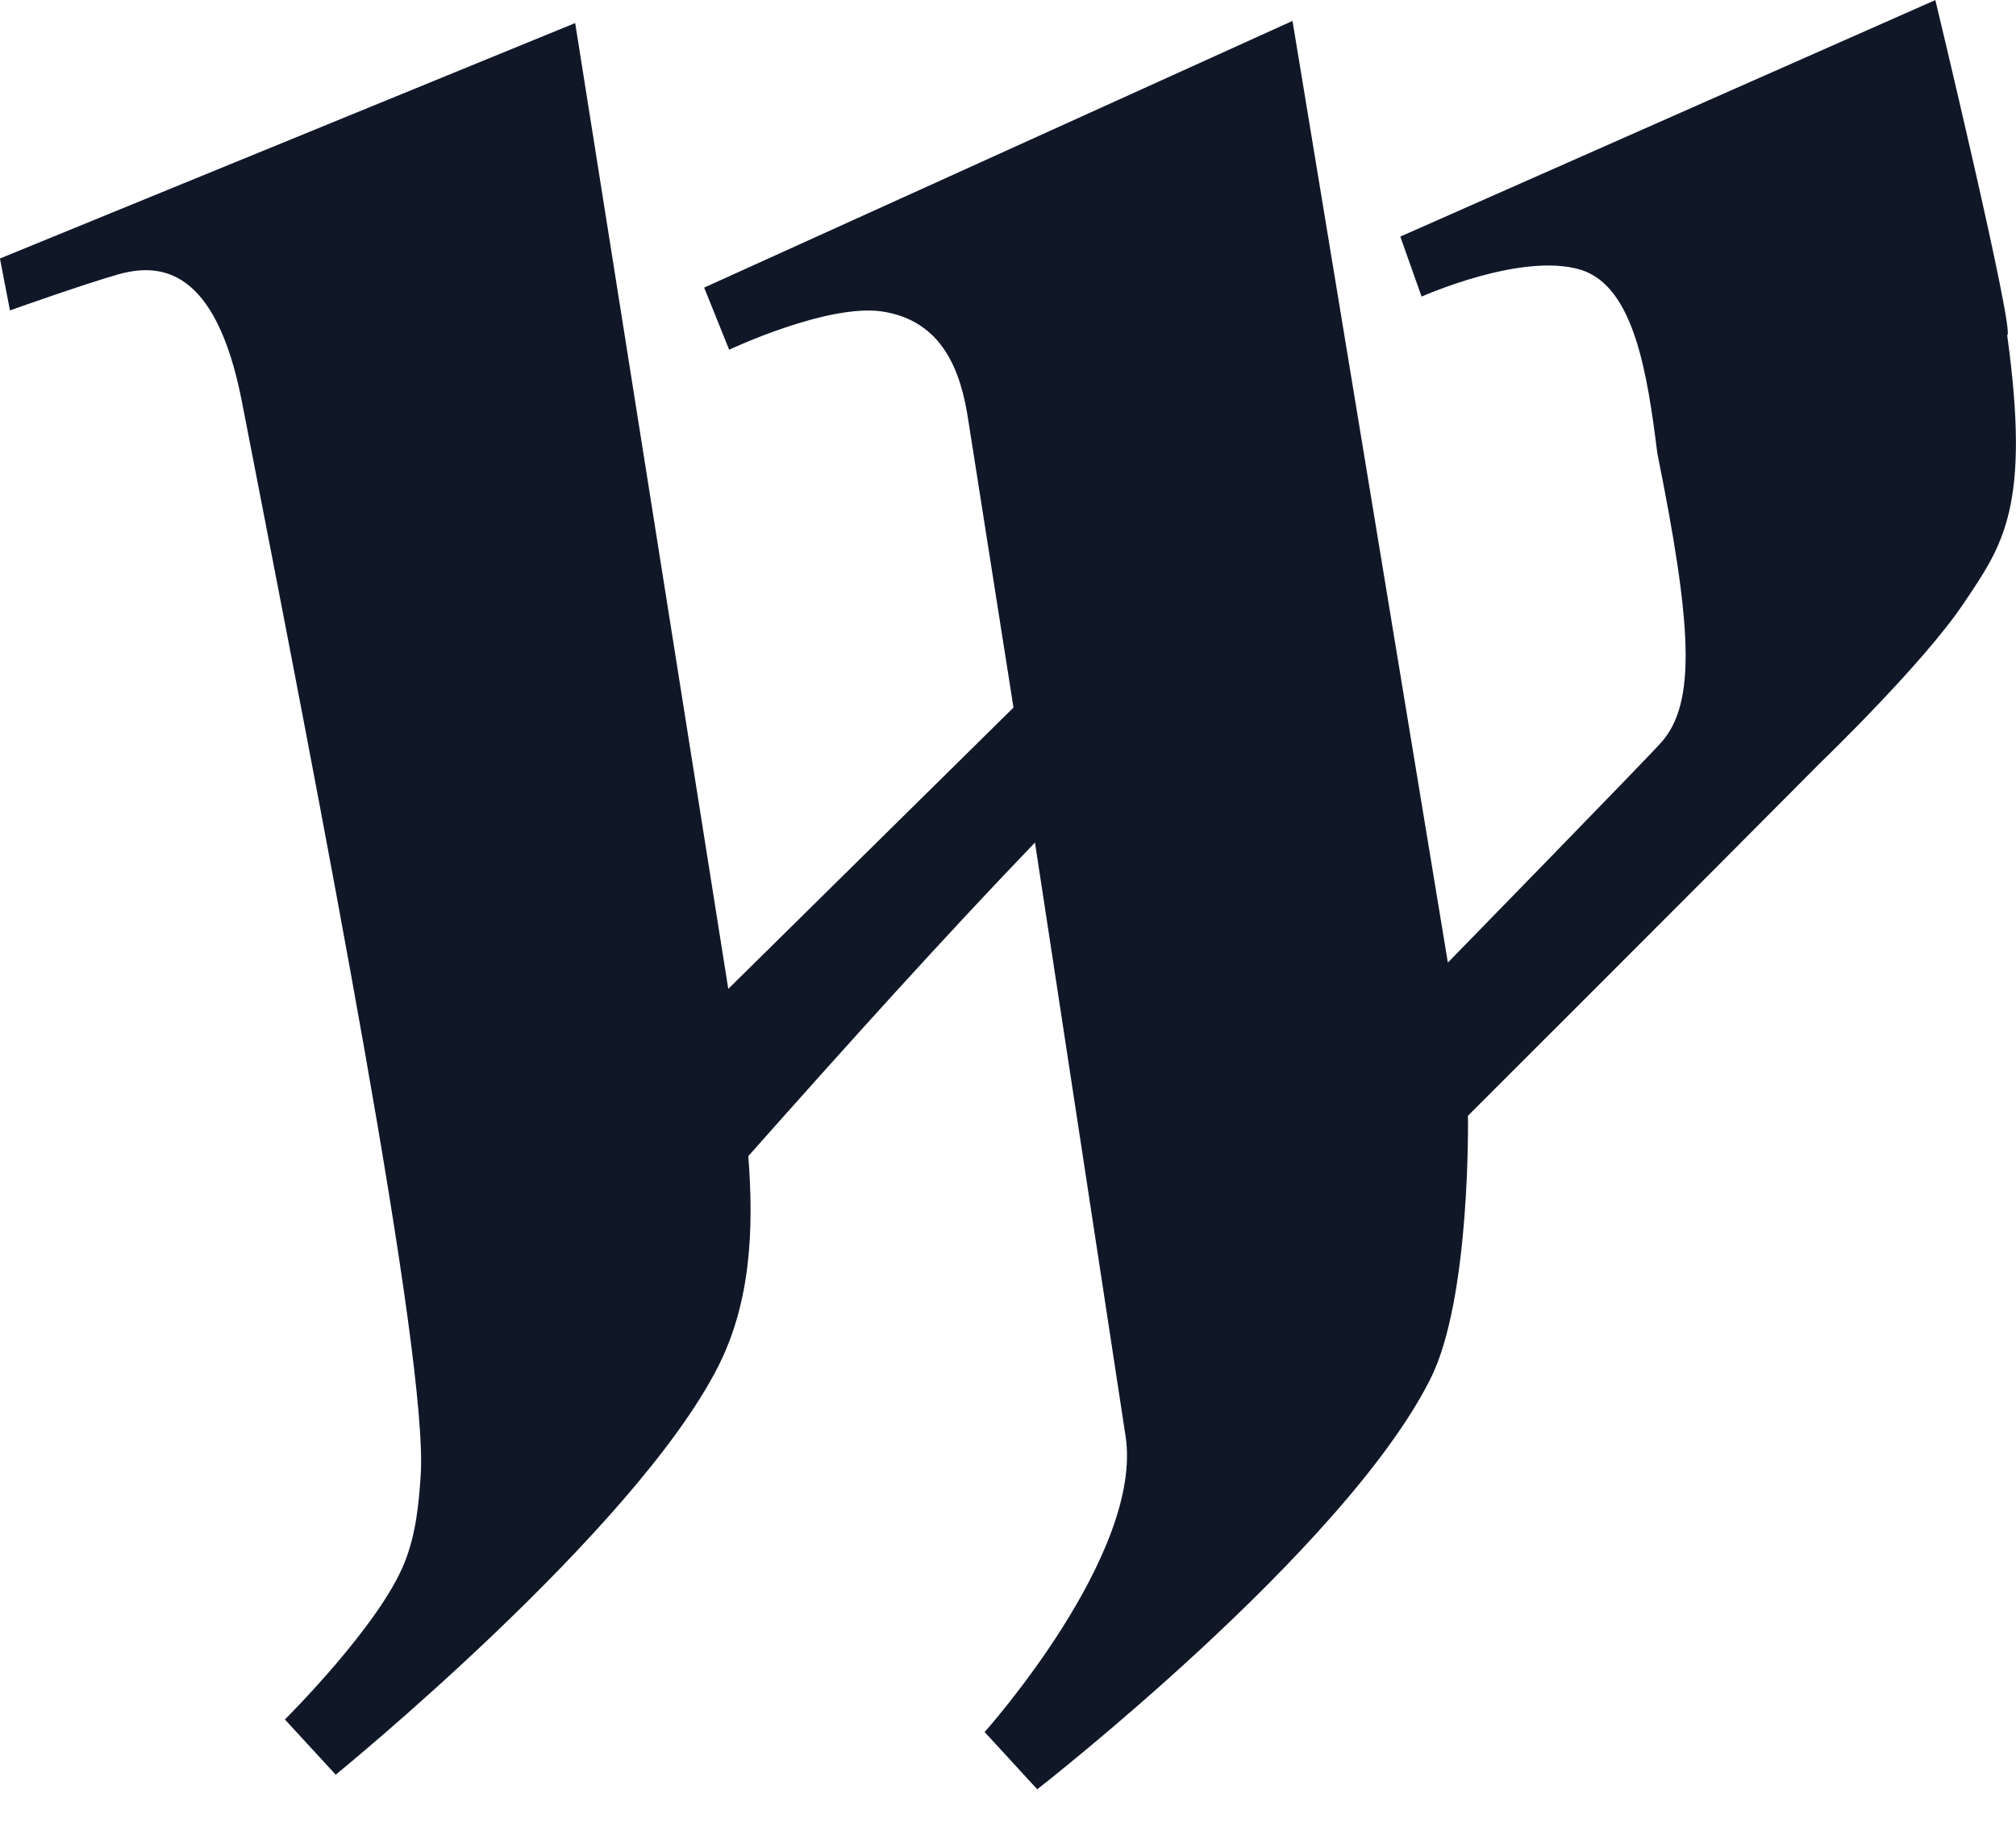 <svg fill="none" height="29" viewBox="0 0 32 29" width="32" xmlns="http://www.w3.org/2000/svg"><path d="m28.897 12.107c-1.86 1.876-5.596 5.606-5.596 5.606s.049 2.91-.6 4.186c-1.369 2.717-6.237 6.507-6.237 6.507l-.835-.909s2.531-2.828 2.236-4.705l-1.437-9.416c-1.456 1.516-2.962 3.188-4.55 4.978.089 1.15.042 2.315-.481 3.345-1.337 2.625-6.068 6.475-6.068 6.475l-.807-.876s1.515-1.503 1.903-2.501c.18-.449.224-.943.252-1.369.131-1.859-1.577-10.57-2.839-17.061-.419-2.138-1.307-2.191-1.955-2.013-.57.162-1.725.574-1.725.574l-.159-.824 9.131-3.738 2.43 15.333 4.527-4.466-.719-4.571c-.114-.755-.397-1.576-1.378-1.719-.874-.119-2.416.609-2.416.609l-.397-.986 9.339-4.234 2.466 14.95s3.16-3.239 3.381-3.489c.577-.636.485-1.906-.056-4.596-.159-1.269-.368-2.648-1.212-2.913-.938-.289-2.53.425-2.53.425l-.338-.953 8.493-3.755s1.277 5.32 1.14 5.32c.376 2.723-.065 3.328-.686 4.25-.631.952-2.278 2.537-2.278 2.537z" fill="#101828"/></svg>